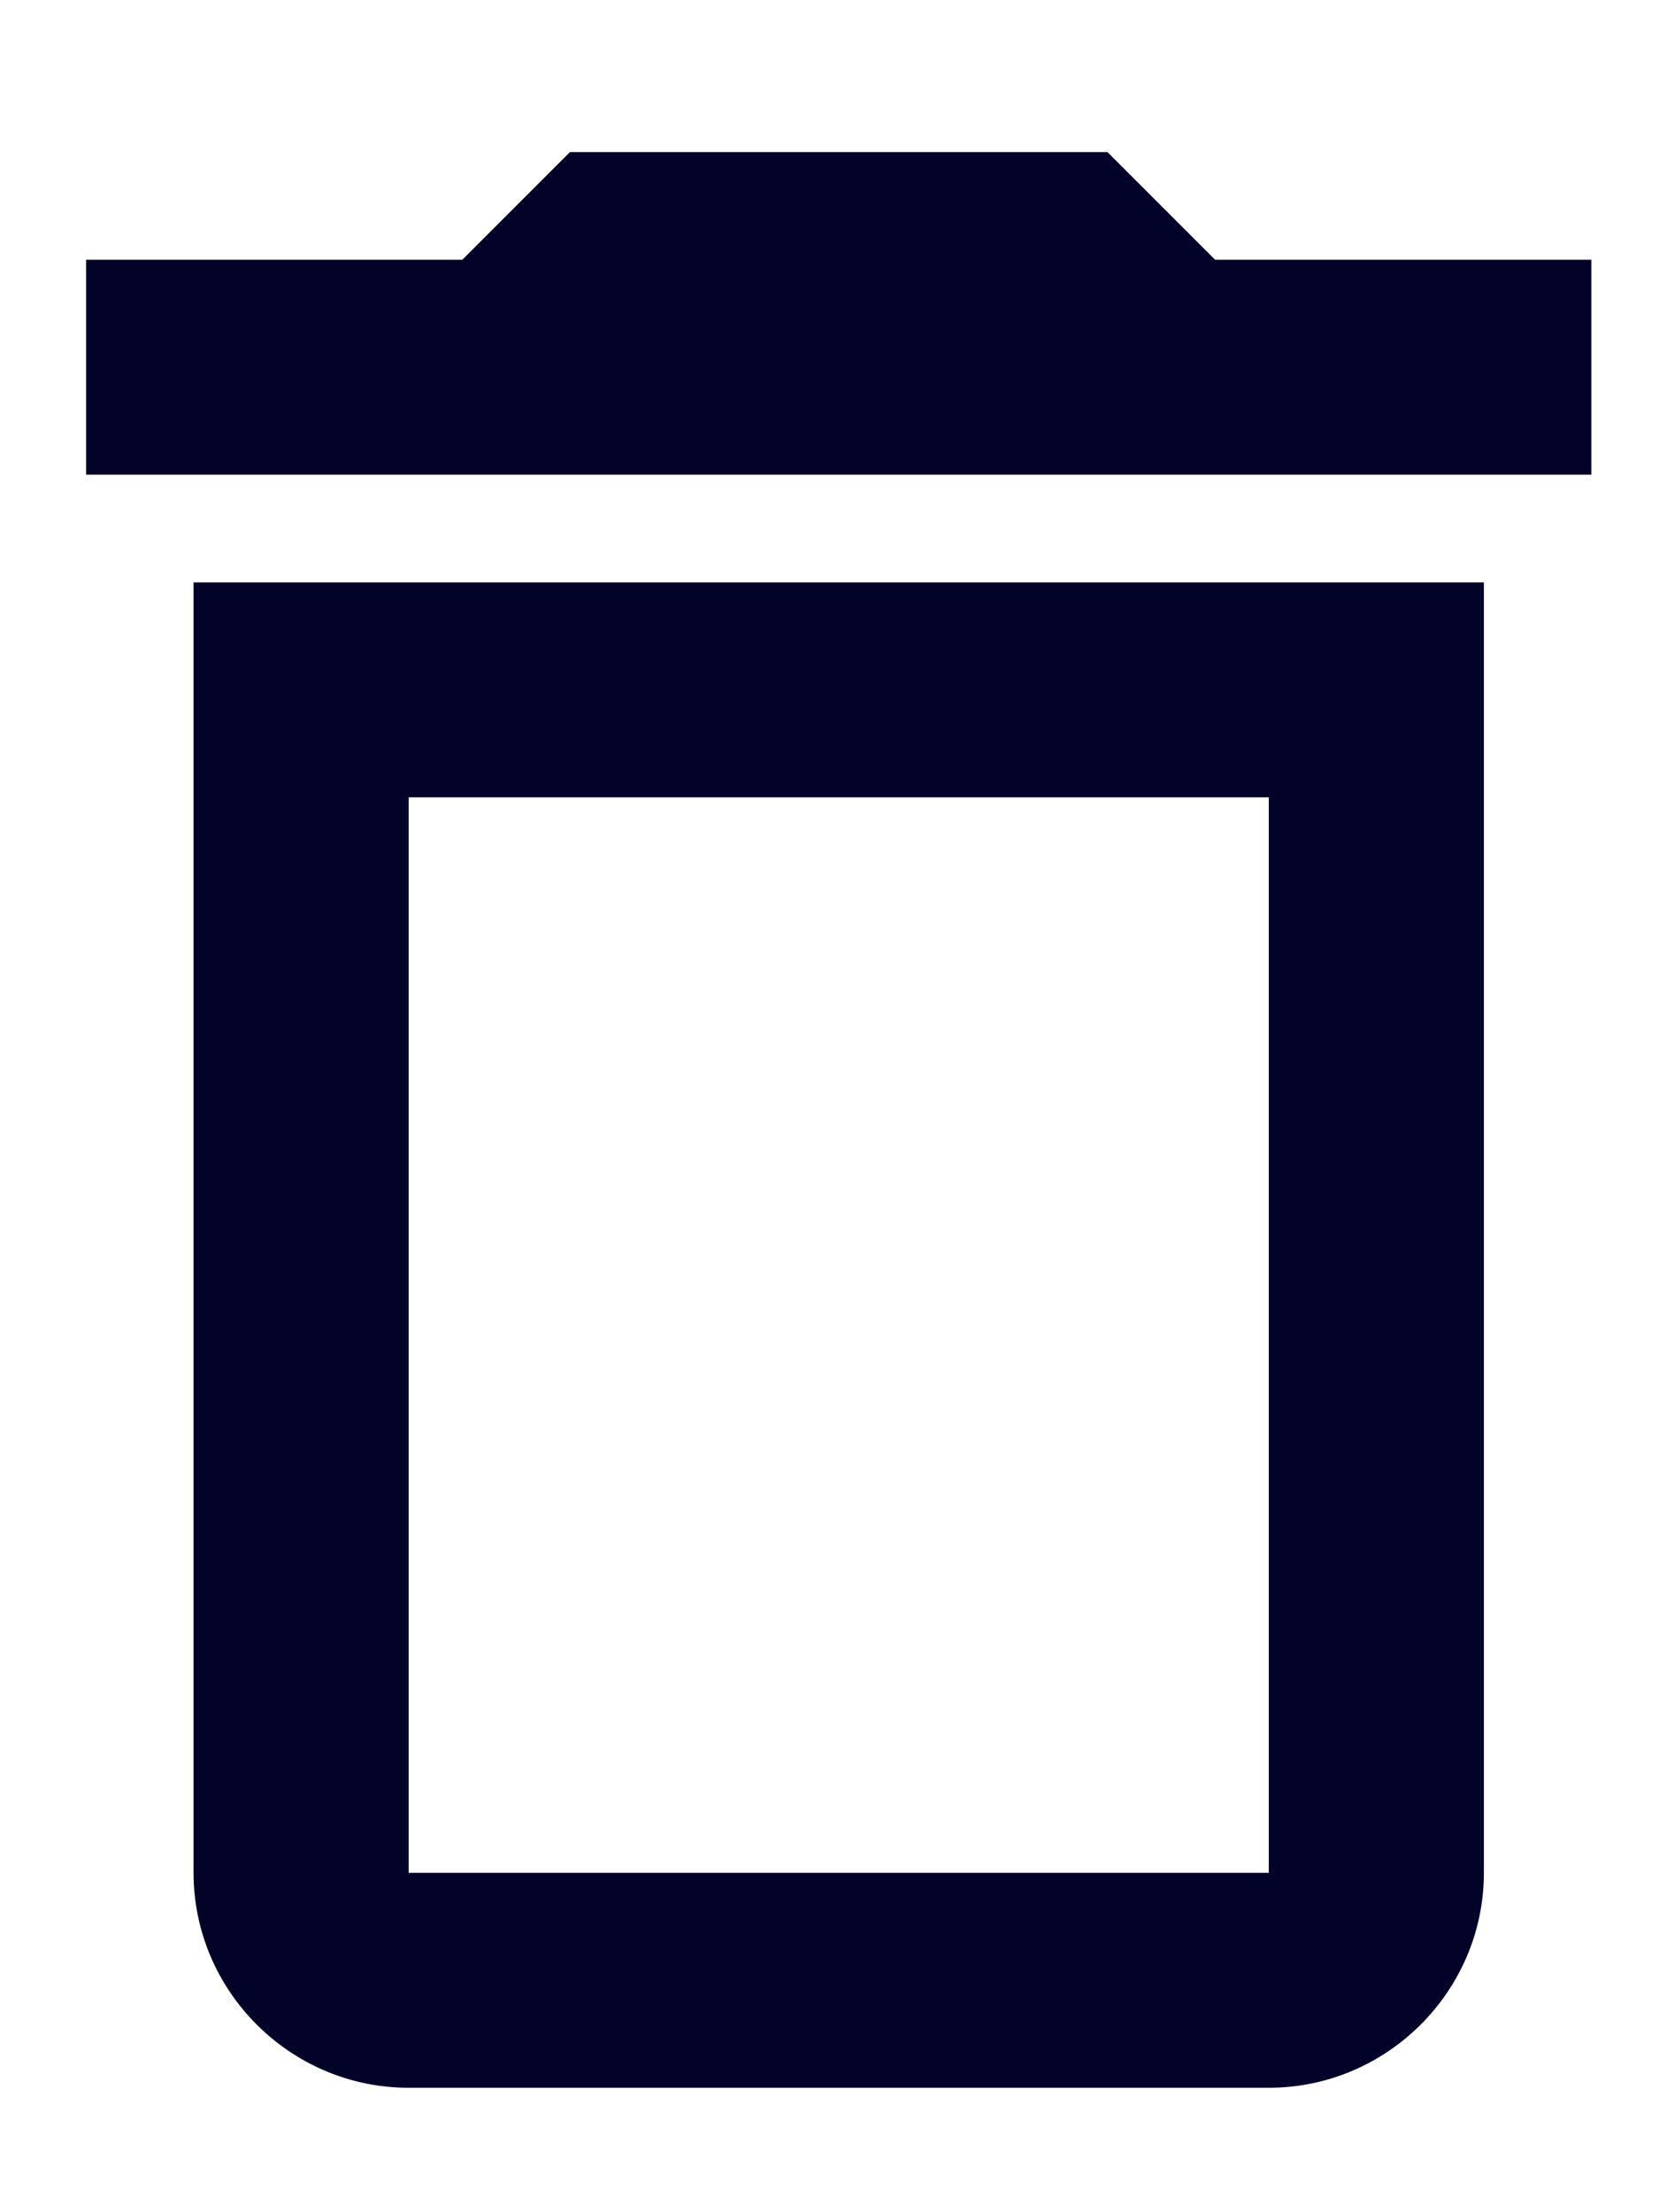 <svg width="9" height="12" viewBox="0 0 9 12" fill="none" xmlns="http://www.w3.org/2000/svg">
<path d="M1.05 10.159C1.05 10.8 1.575 11.325 2.217 11.325H6.883C7.525 11.325 8.05 10.8 8.05 10.159V3.159H1.05V10.159ZM2.217 4.325H6.883V10.159H2.217V4.325ZM6.592 1.409L6.008 0.825H3.092L2.508 1.409H0.467V2.575H8.633V1.409H6.592Z" fill="#030229"/>
</svg>
